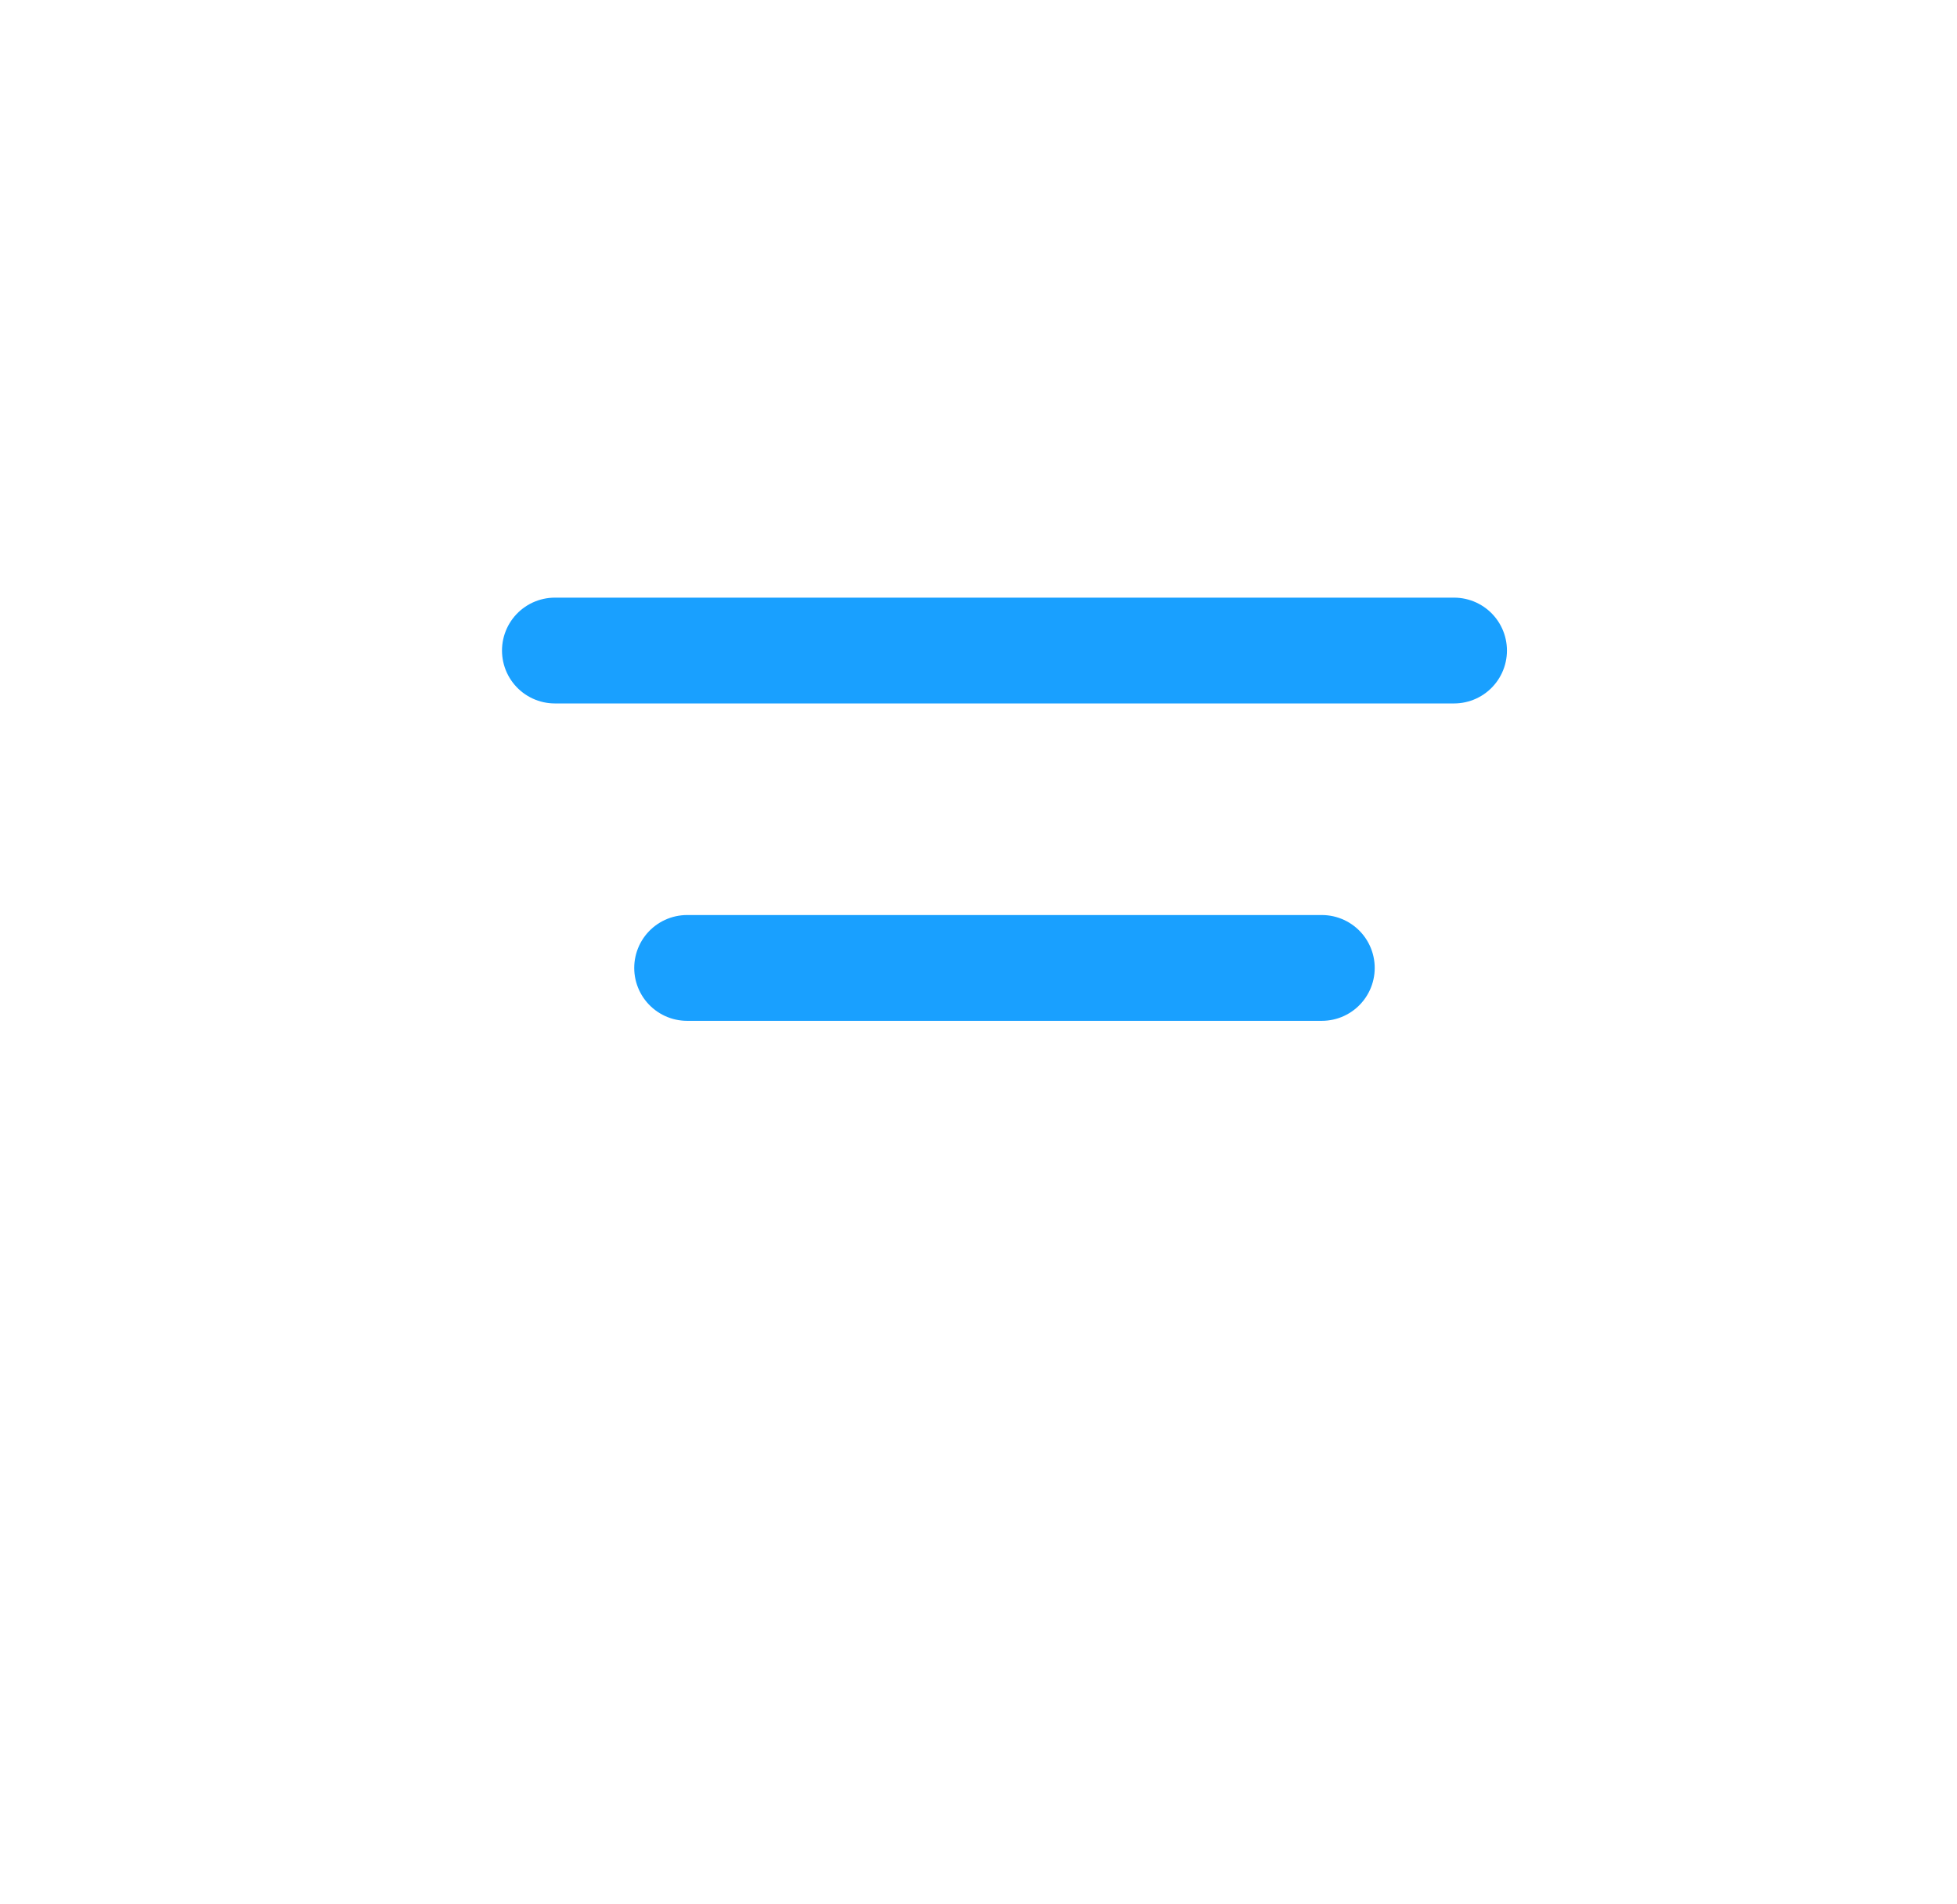 <?xml version="1.0" encoding="utf-8"?>
<svg viewBox="0 0 37 36" xmlns="http://www.w3.org/2000/svg">
  <g transform="matrix(1, 0, 0, 1, -6.009, -9.702)">
    <g>
      <line class="st0" x1="16.5" y1="22" x2="33.5" y2="22" style="fill: none; stroke: rgb(25, 160, 255); stroke-linecap: round; stroke-linejoin: round; stroke-miterlimit: 10; stroke-width: 2px;"/>
    </g>
    <g>
      <line class="st0" x1="19" y1="28" x2="31" y2="28" style="fill: none; stroke: rgb(25, 160, 255); stroke-linecap: round; stroke-linejoin: round; stroke-miterlimit: 10; stroke-width: 2px;"/>
    </g>
  </g>
</svg>